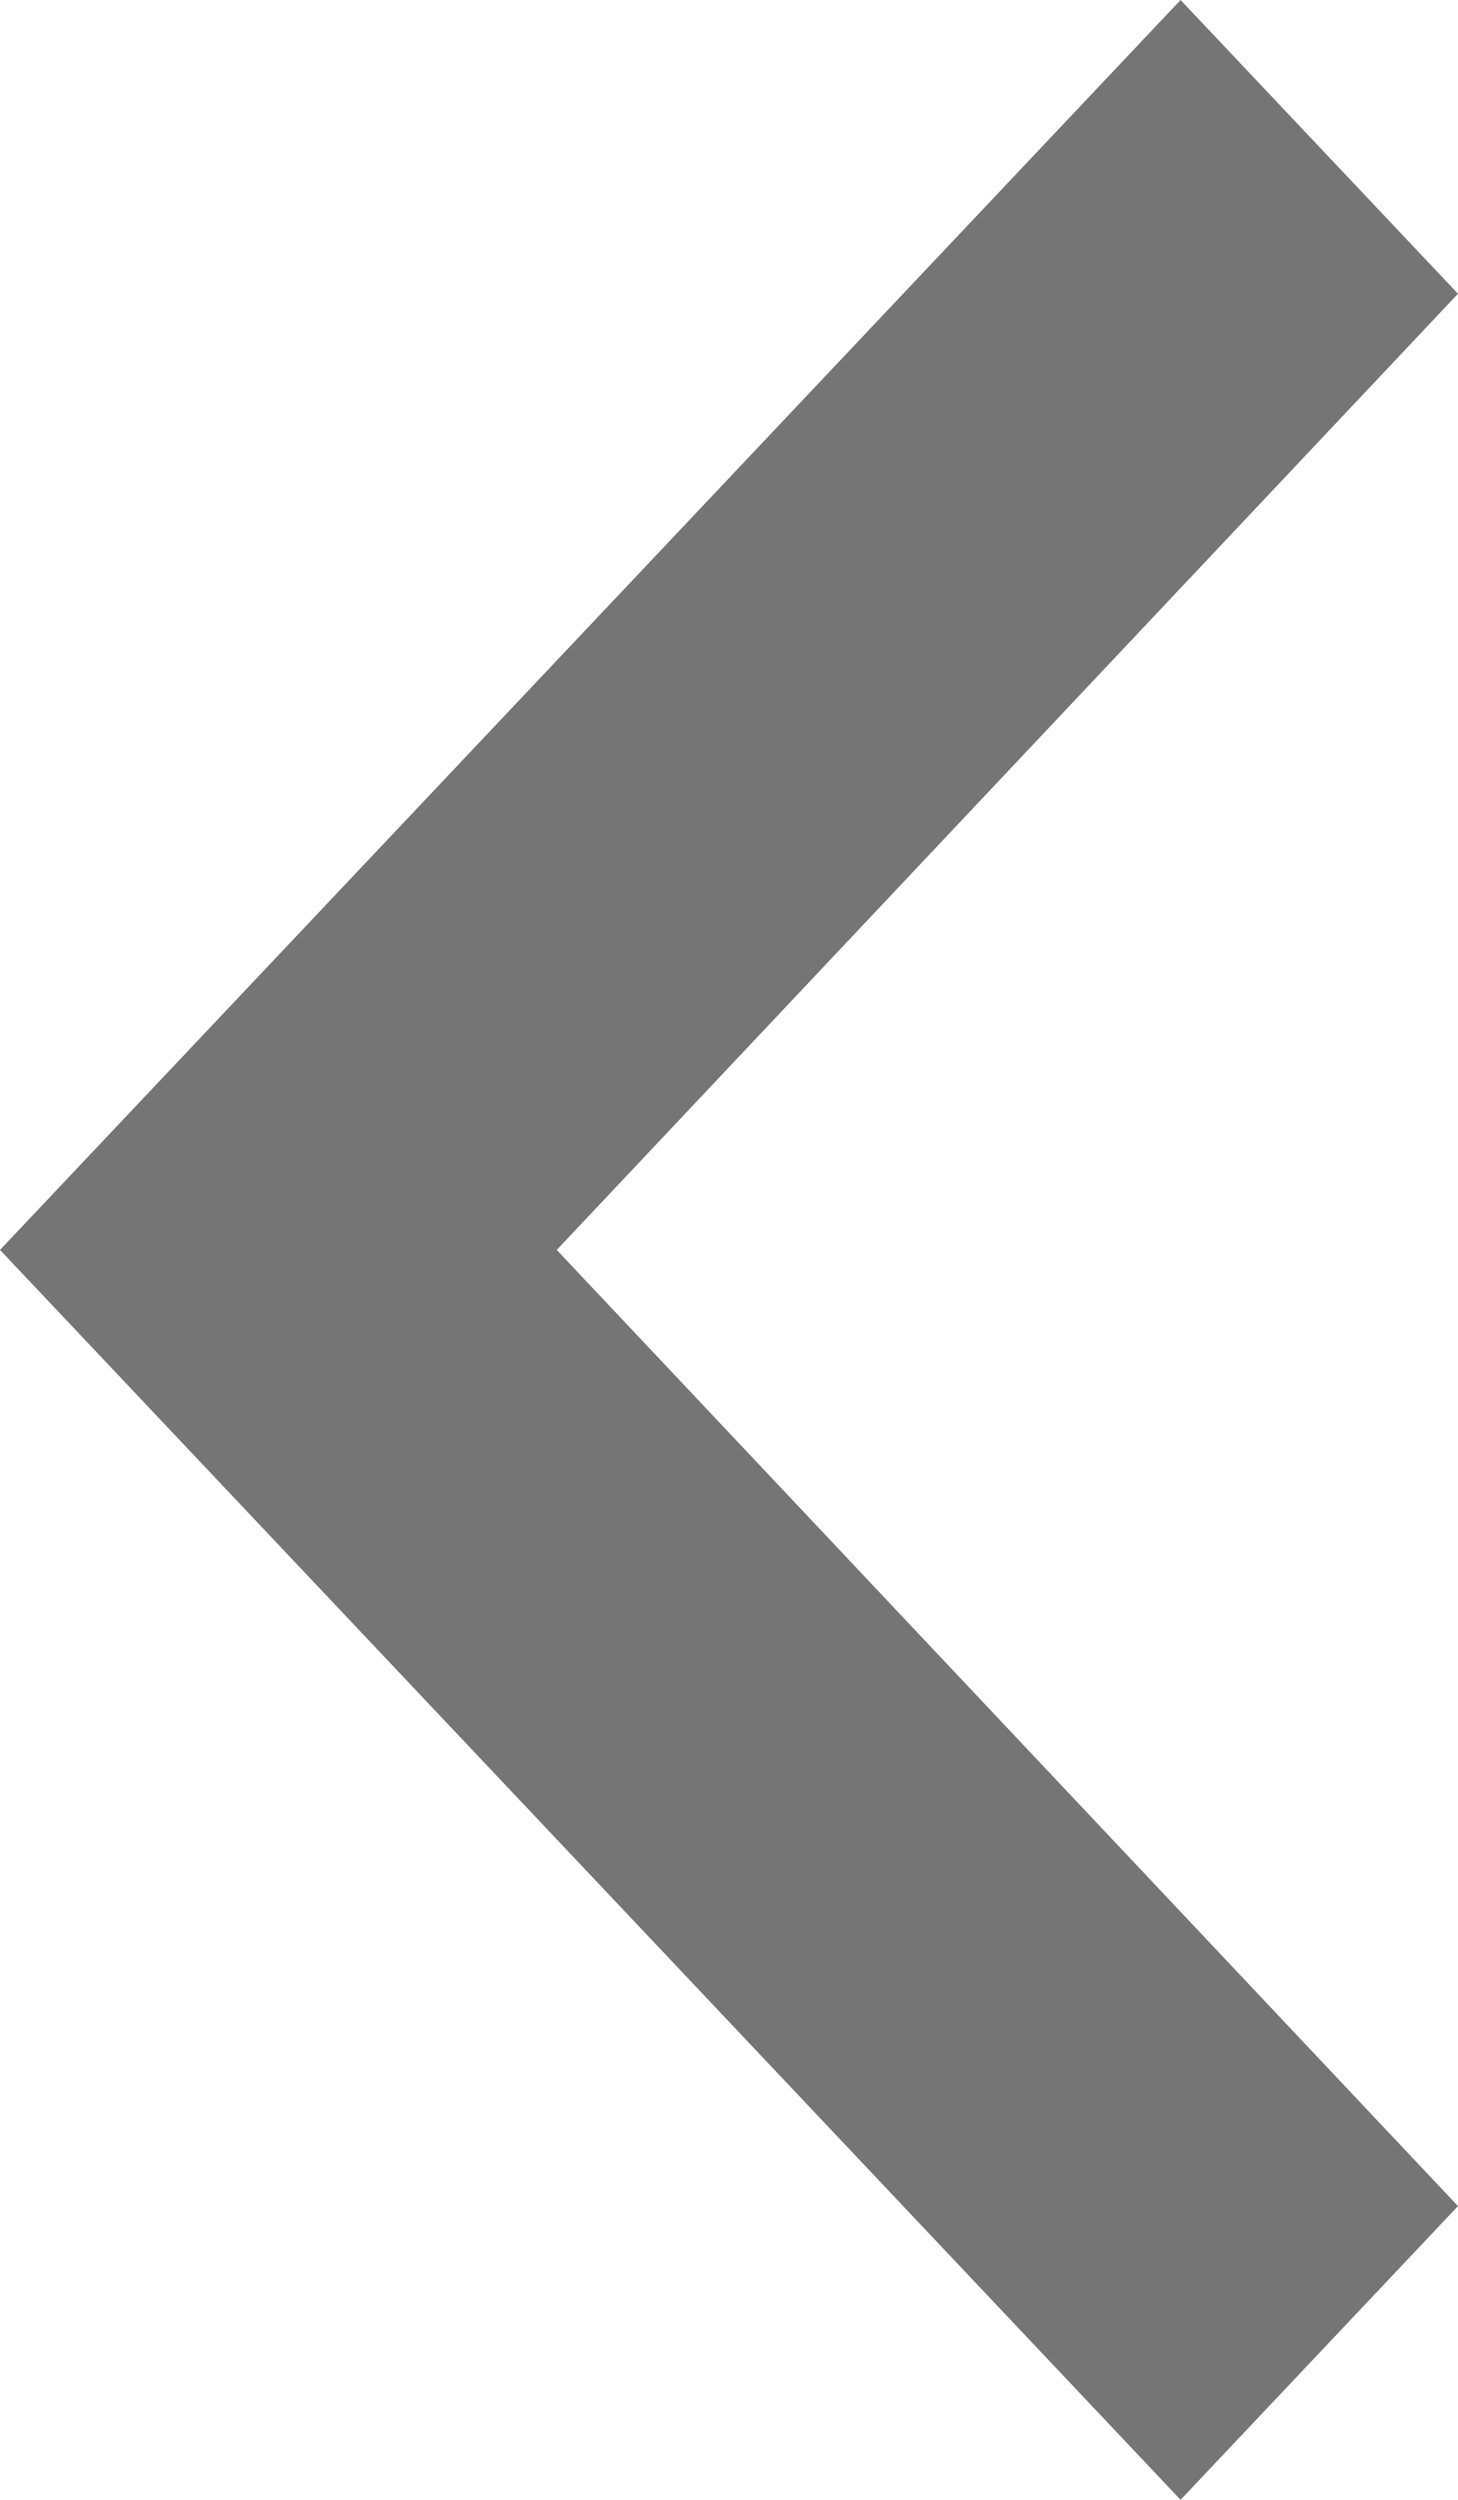 <?xml version="1.0" encoding="UTF-8"?>
<svg width="7px" height="12px" viewBox="0 0 7 12" version="1.1" xmlns="http://www.w3.org/2000/svg" xmlns:xlink="http://www.w3.org/1999/xlink">
    <!-- Generator: Sketch 46.2 (44496) - http://www.bohemiancoding.com/sketch -->
    <title>Shape Copy</title>
    <desc>Created with Sketch.</desc>
    <defs></defs>
    <g id="Page-1" stroke="none" stroke-width="1" fill="none" fill-rule="evenodd">
        <g id="Adblock-v1-5" transform="translate(-759, -161)" fill-rule="nonzero" fill="#757575">
            <g id="Dropdown-_expandedCopy" transform="translate(729, 75)">
                <polygon id="Shape-Copy" points="30 92 35.668 86 37 87.41 32.673 92 37 96.59 35.668 98"></polygon>
            </g>
        </g>
    </g>
</svg>